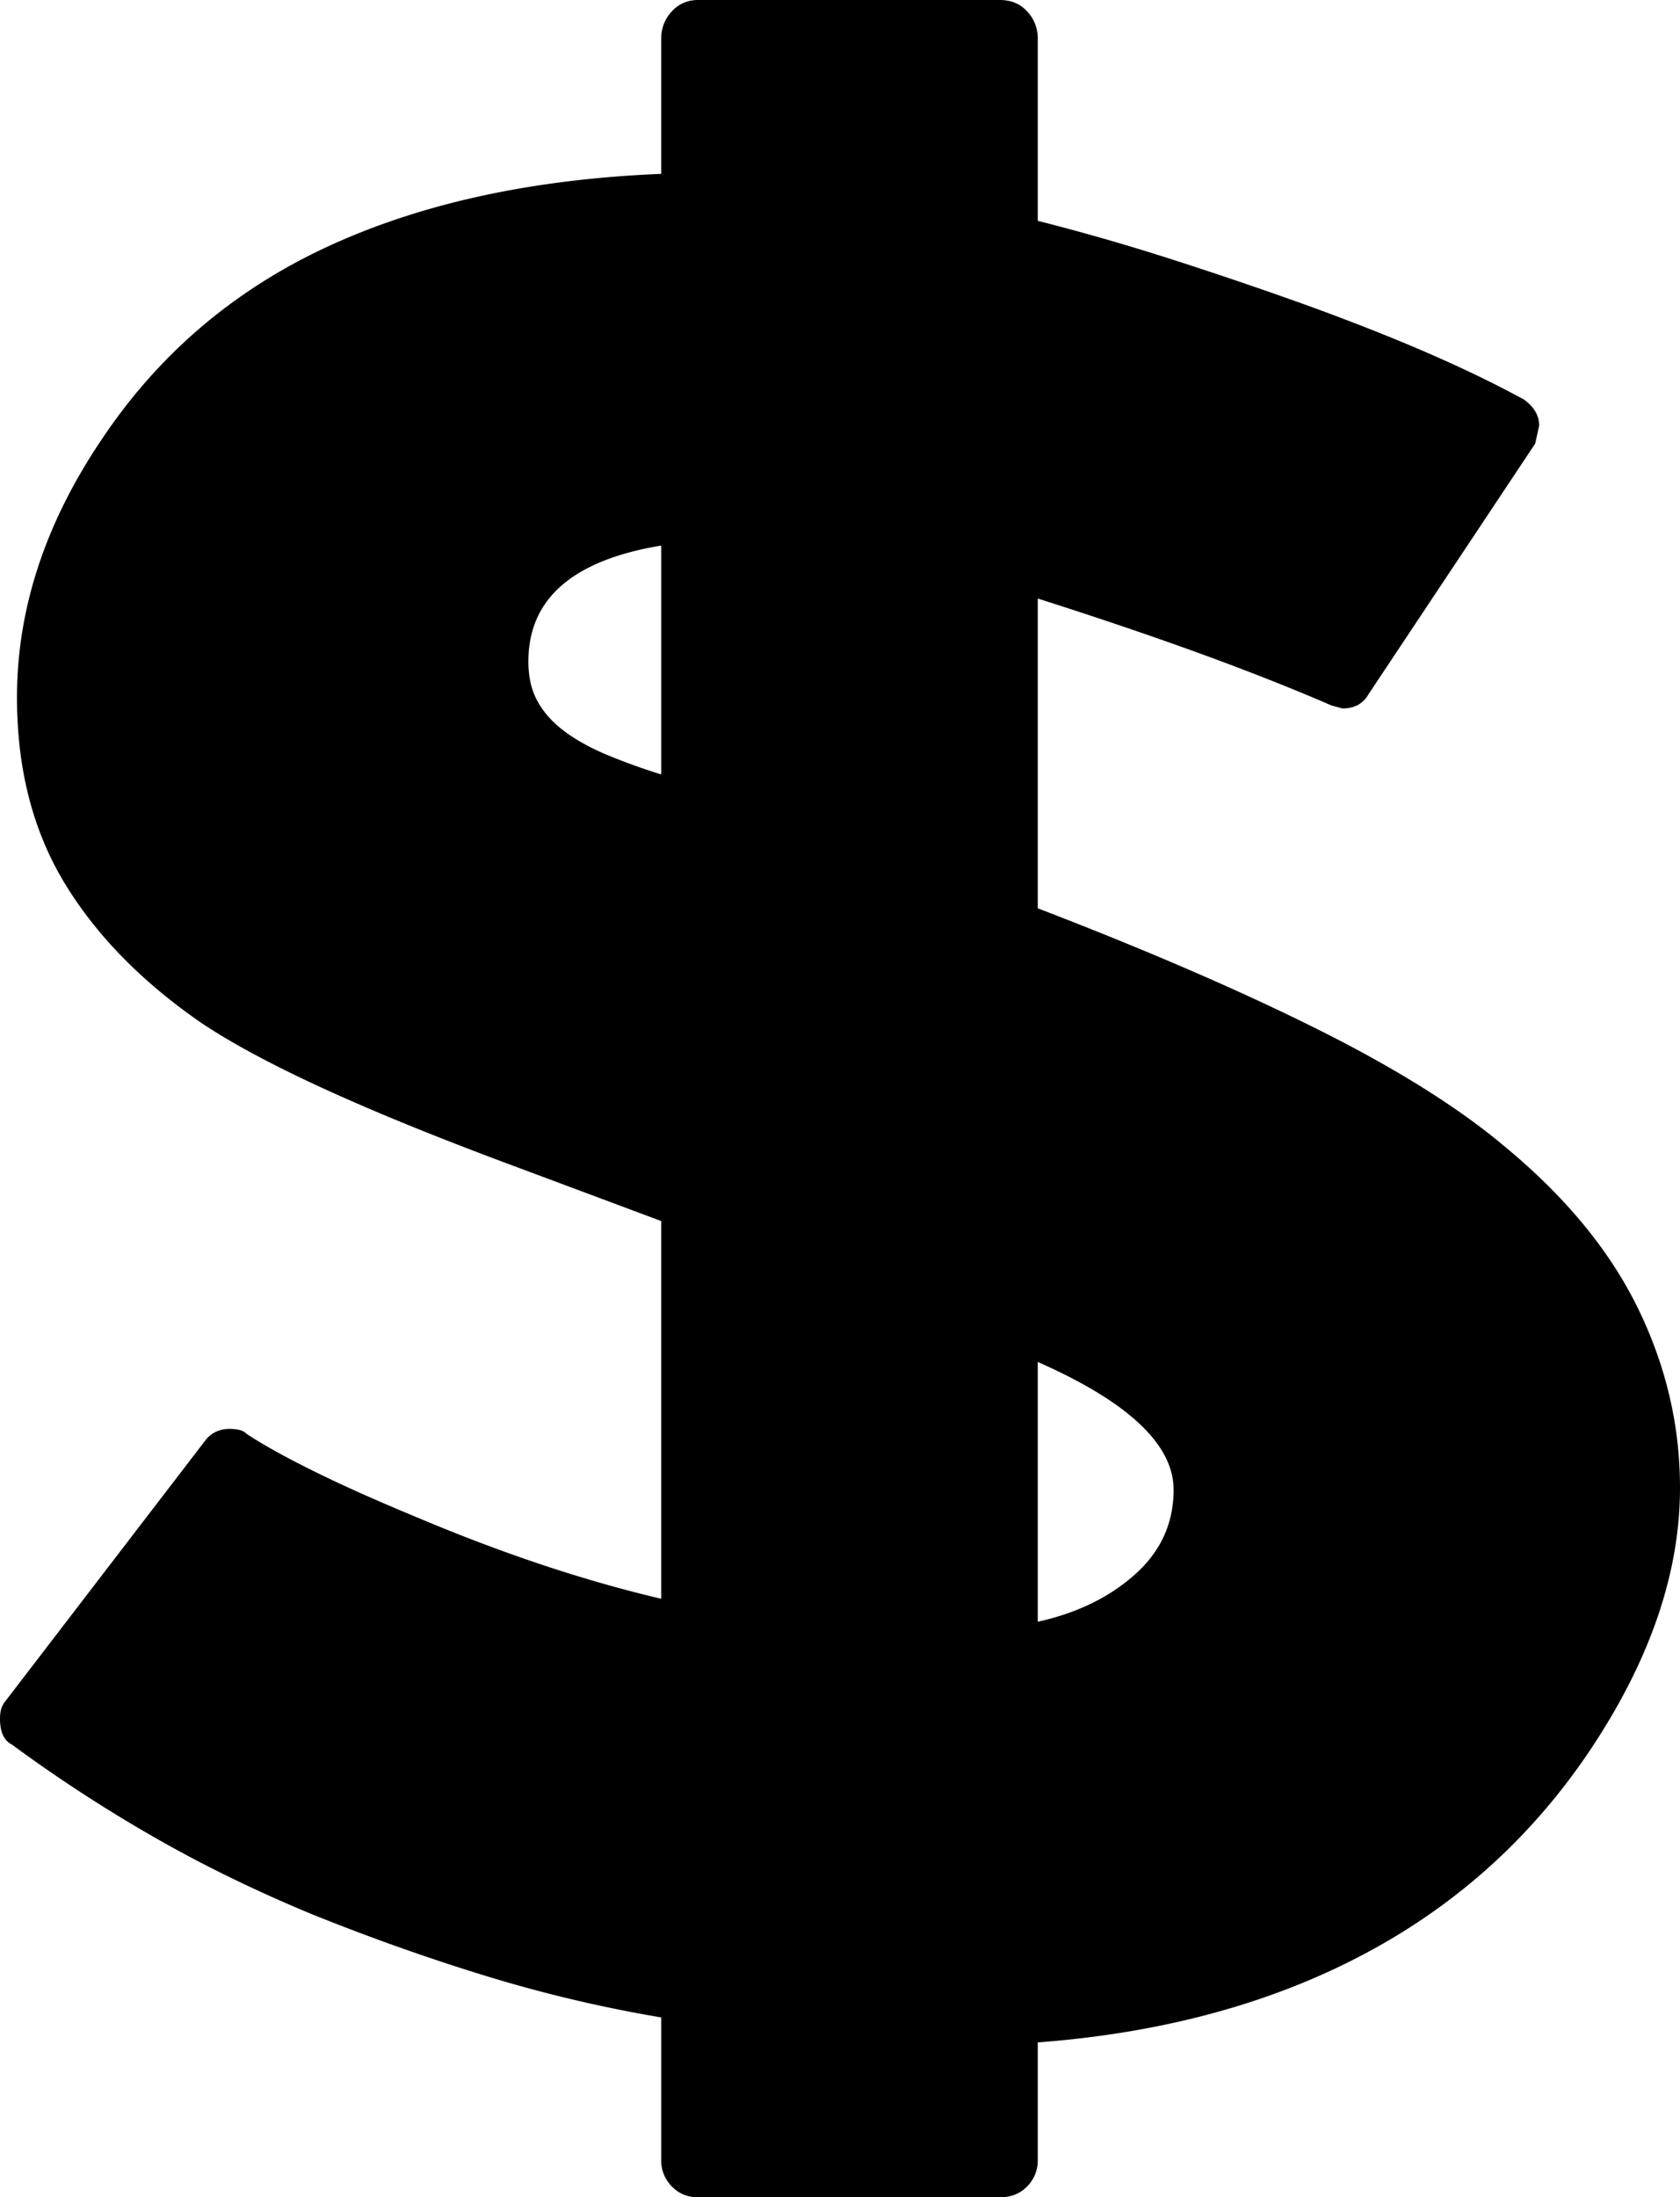 <svg viewBox="0 0 1682 2199" xmlns="http://www.w3.org/2000/svg"><path d="m662 775v-229q-133 22-133 116 0 23 9 39.5t26 29.5q17 13 41.5 23.5a595.85 595.85 0 0 0 56.5 20.5zm377 588v260q59-13 97.5-47.5t38.5-84.5q0-68-136-128zm643 126q0 127-89 261-88 132-228 206t-326 88v118a36.39 36.39 0 0 1 -10.5 26q-10.5 11-27.5 11h-302q-16 0-26.5-11a36.39 36.39 0 0 1 -10.5-26v-143a1383.15 1383.15 0 0 1 -175.5-41.5q-86.5-26.5-173.5-61.5-87-36-161.5-79a1479.64 1479.64 0 0 1 -139.5-91q-12-6-12-26 0-11 5-17l201-262q9-11 24-11a43.51 43.51 0 0 1 9.5 1 15 15 0 0 1 7.5 4q24 16 67.5 37.5t106.5 47.5q126 53 241 80v-378l-158-59q-107-40-182-74.5t-120-64.5q-90-62-137.5-140.5t-47.5-185.5q0-132 84-257 85-128 225.5-193.5t335.5-73.5v-135a39.38 39.38 0 0 1 10.5-27.5q10.5-11.5 26.5-11.5h302q17 0 27.5 11.5a39.38 39.38 0 0 1 10.5 27.5v182q67 17 134 38.5t134 45.5q69 25 123 48.5t96 46.5q15 11 15 26l-4 18-167 251q-8 14-26 14l-11-3q-60-26-133-52.5t-161-54.5v310q164 63 281 121.5t186 116.5q91 75 133.5 161.5t42.5 180.5z"/></svg>